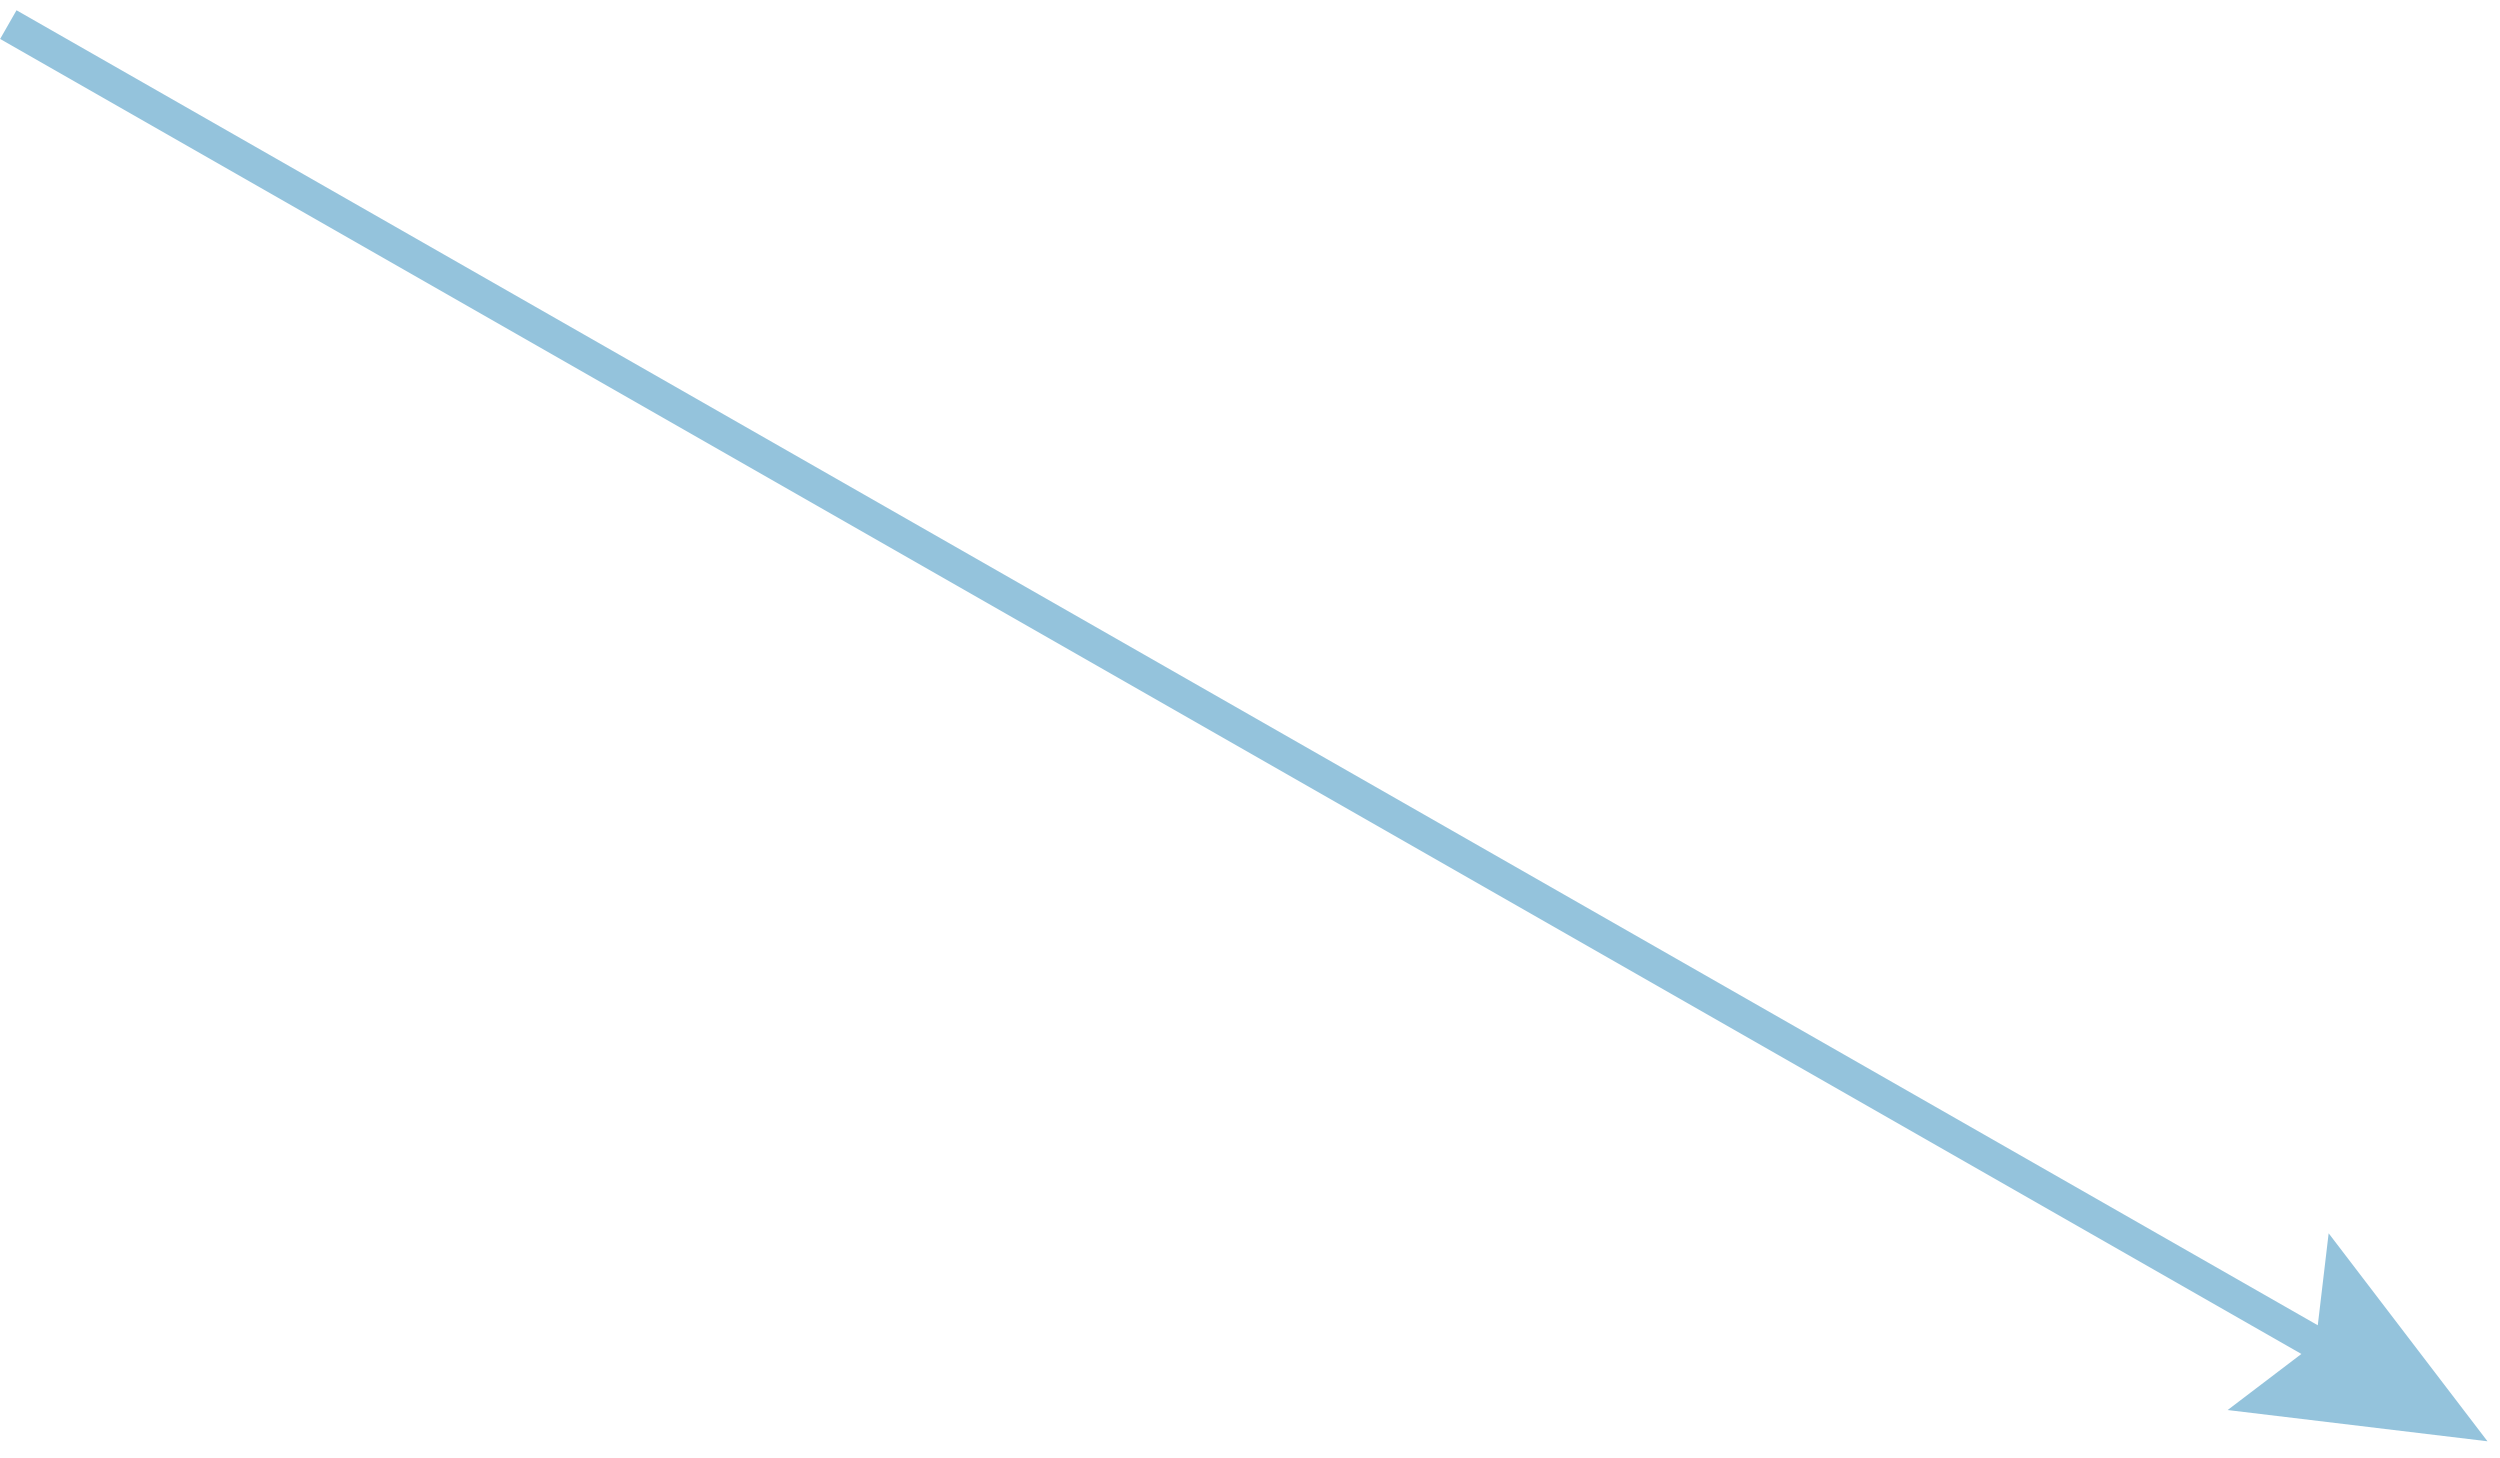 <svg xmlns="http://www.w3.org/2000/svg" width="120" height="70" viewBox="0 0 120 70">
    <path fill="#94C3DC" fill-rule="evenodd" d="M.006 1.87l110.46 63.12-3.54 2.692 12.473 1.5-7.624-9.984-.522 4.415L.793.493z"/>
</svg>
